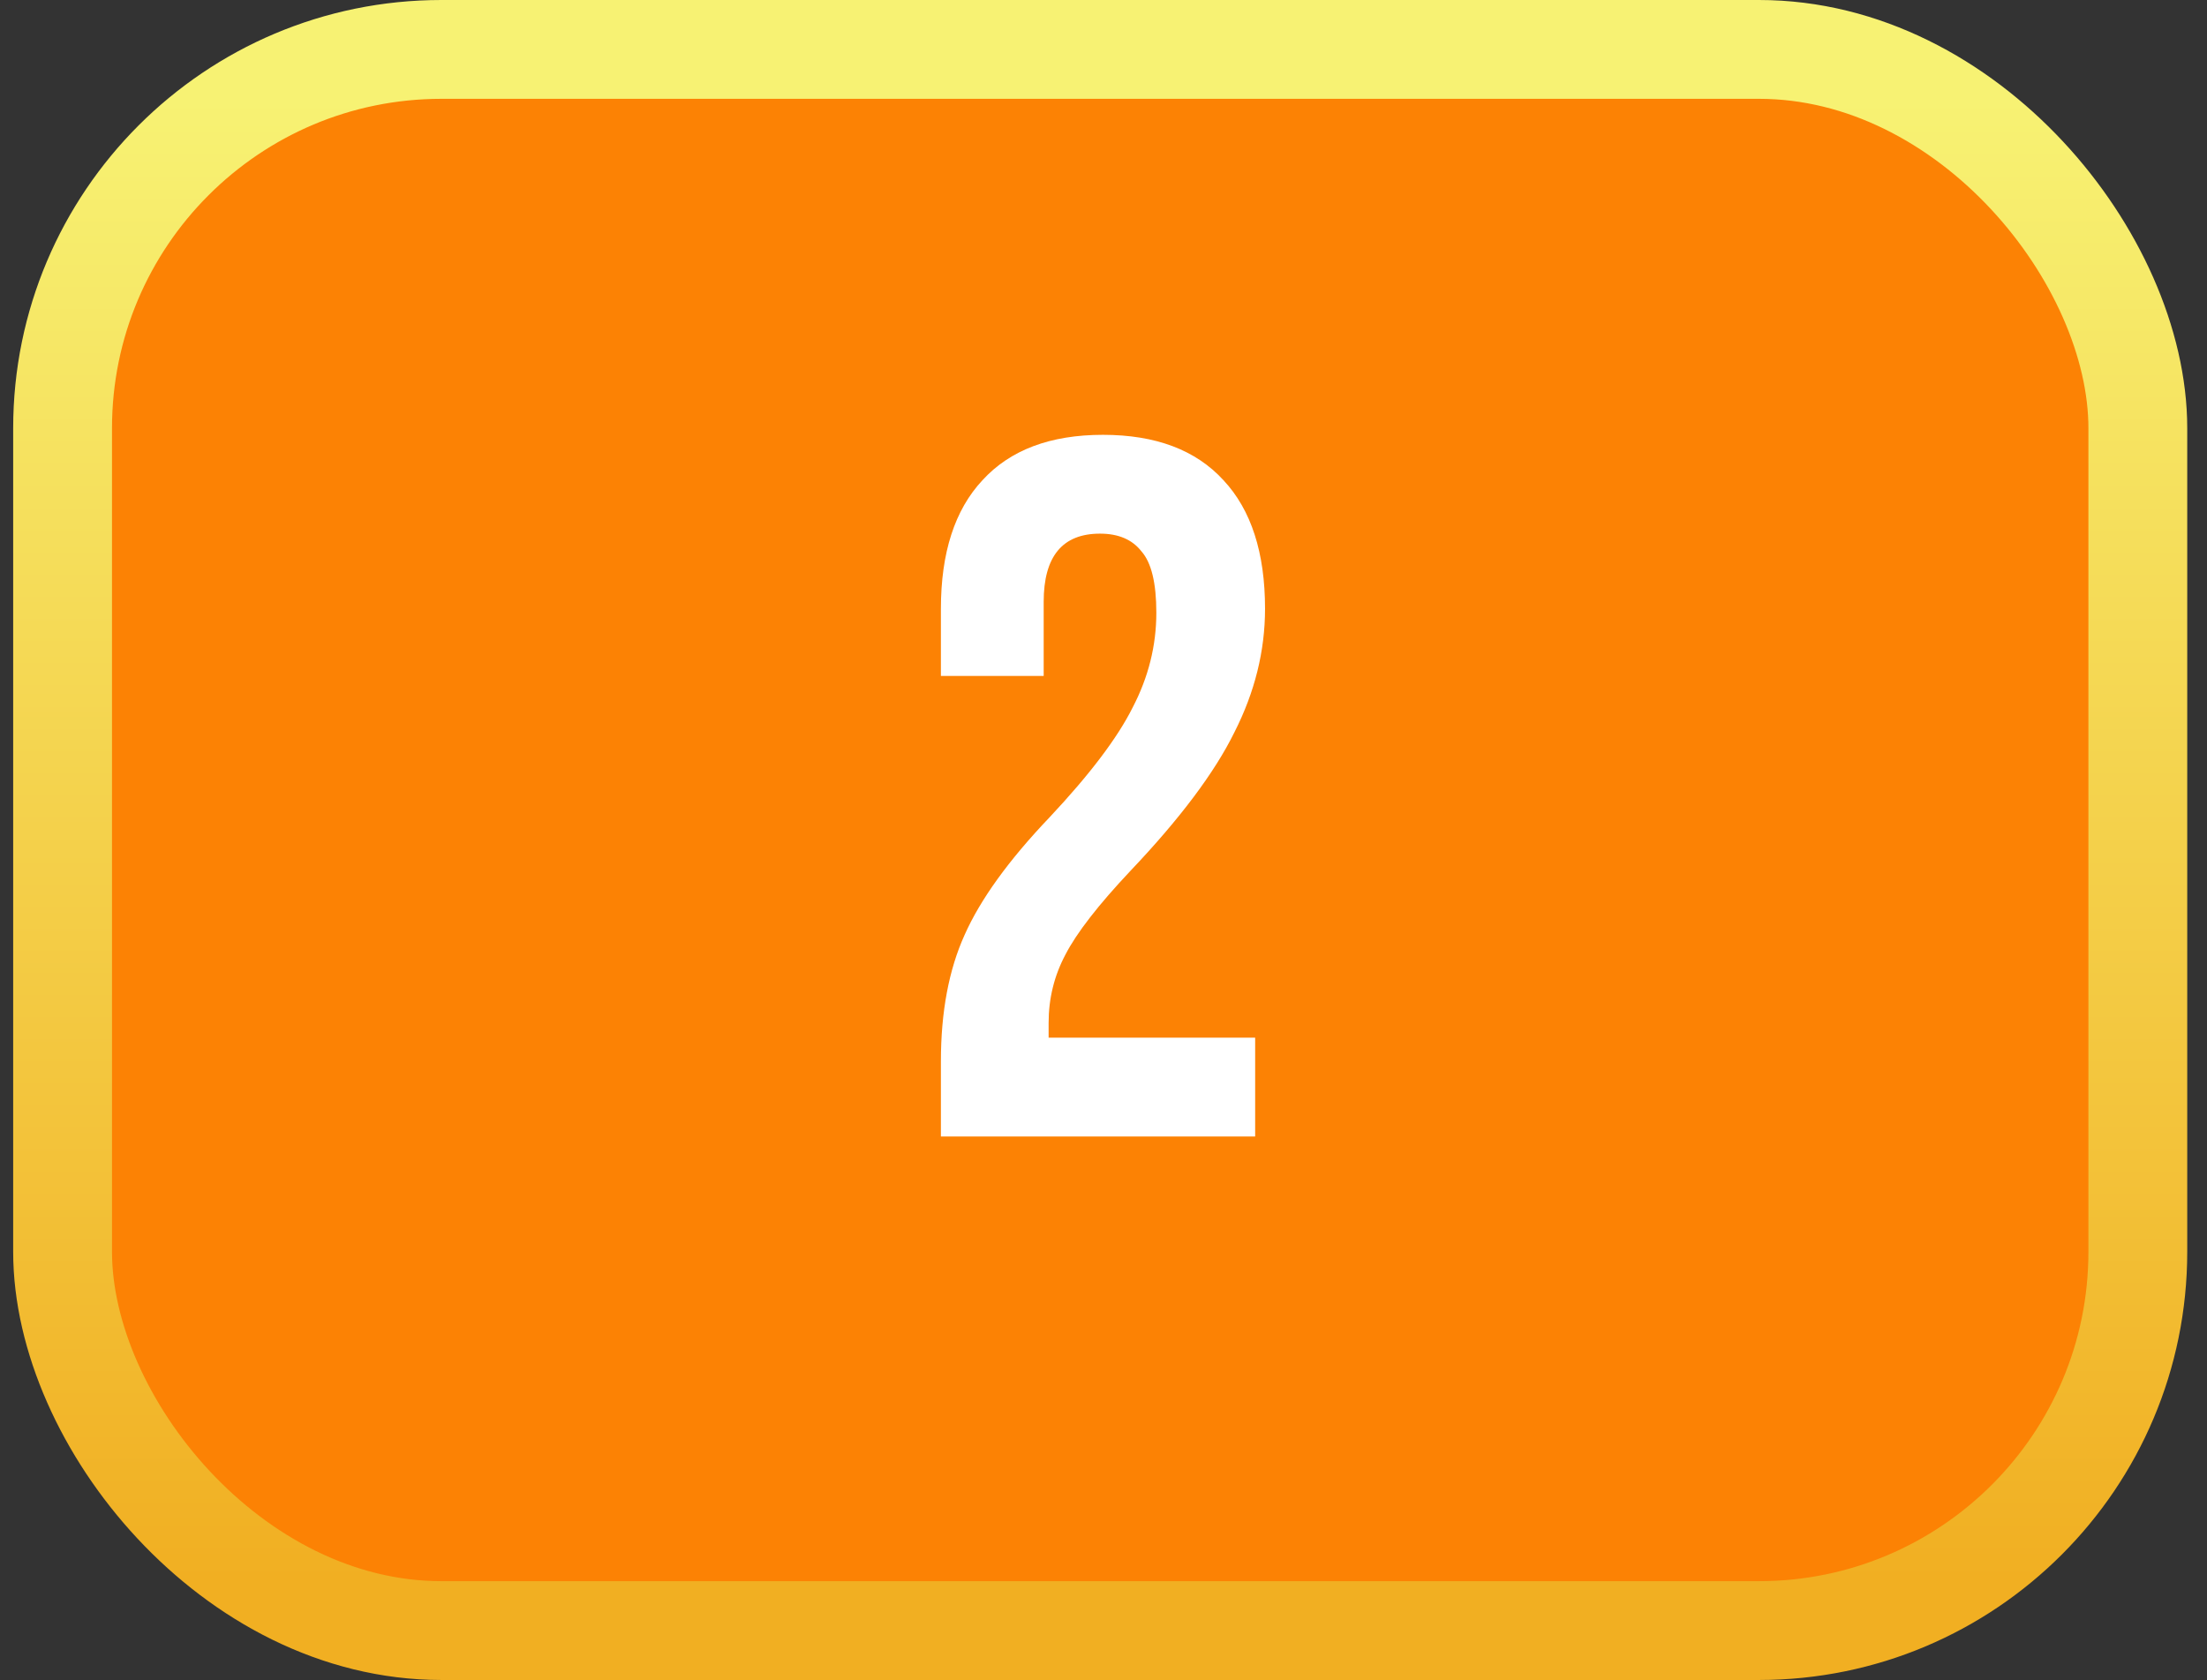 <svg width="67" height="51" viewBox="0 0 67 51" fill="none" xmlns="http://www.w3.org/2000/svg">
<rect x="0" y="0" width="67" height="51" fill="#333333" stroke="none"/>
<rect x="1.9" y="1.5" width="63" height="48" rx="11.5" fill="#FC8204"/>
<path d="M28.564 32.22C28.564 30.72 28.804 29.44 29.284 28.38C29.764 27.3 30.624 26.11 31.864 24.81C33.084 23.51 33.924 22.4 34.384 21.48C34.864 20.56 35.104 19.6 35.104 18.6C35.104 17.7 34.954 17.08 34.654 16.74C34.374 16.38 33.954 16.2 33.394 16.2C32.254 16.2 31.684 16.89 31.684 18.27V20.52H28.564V18.48C28.564 16.78 28.984 15.48 29.824 14.58C30.664 13.66 31.884 13.2 33.484 13.2C35.084 13.2 36.304 13.66 37.144 14.58C37.984 15.48 38.404 16.78 38.404 18.48C38.404 19.76 38.094 21.01 37.474 22.23C36.874 23.45 35.824 24.85 34.324 26.43C33.344 27.47 32.684 28.32 32.344 28.98C32.004 29.62 31.834 30.31 31.834 31.05V31.5H38.104V34.5H28.564V32.22Z" fill="white"/>
<rect x="1.9" y="1.5" width="63" height="48" rx="11.5" stroke="url(#paint0_linear_141_219)" stroke-width="3"/>
<defs>
<linearGradient id="paint0_linear_141_219" x1="33.4" y1="3" x2="33.4" y2="48" gradientUnits="userSpaceOnUse">
<stop stop-color="#F7F273"/>
<stop offset="1" stop-color="#F1AF22"/>
</linearGradient>
</defs>
</svg>
